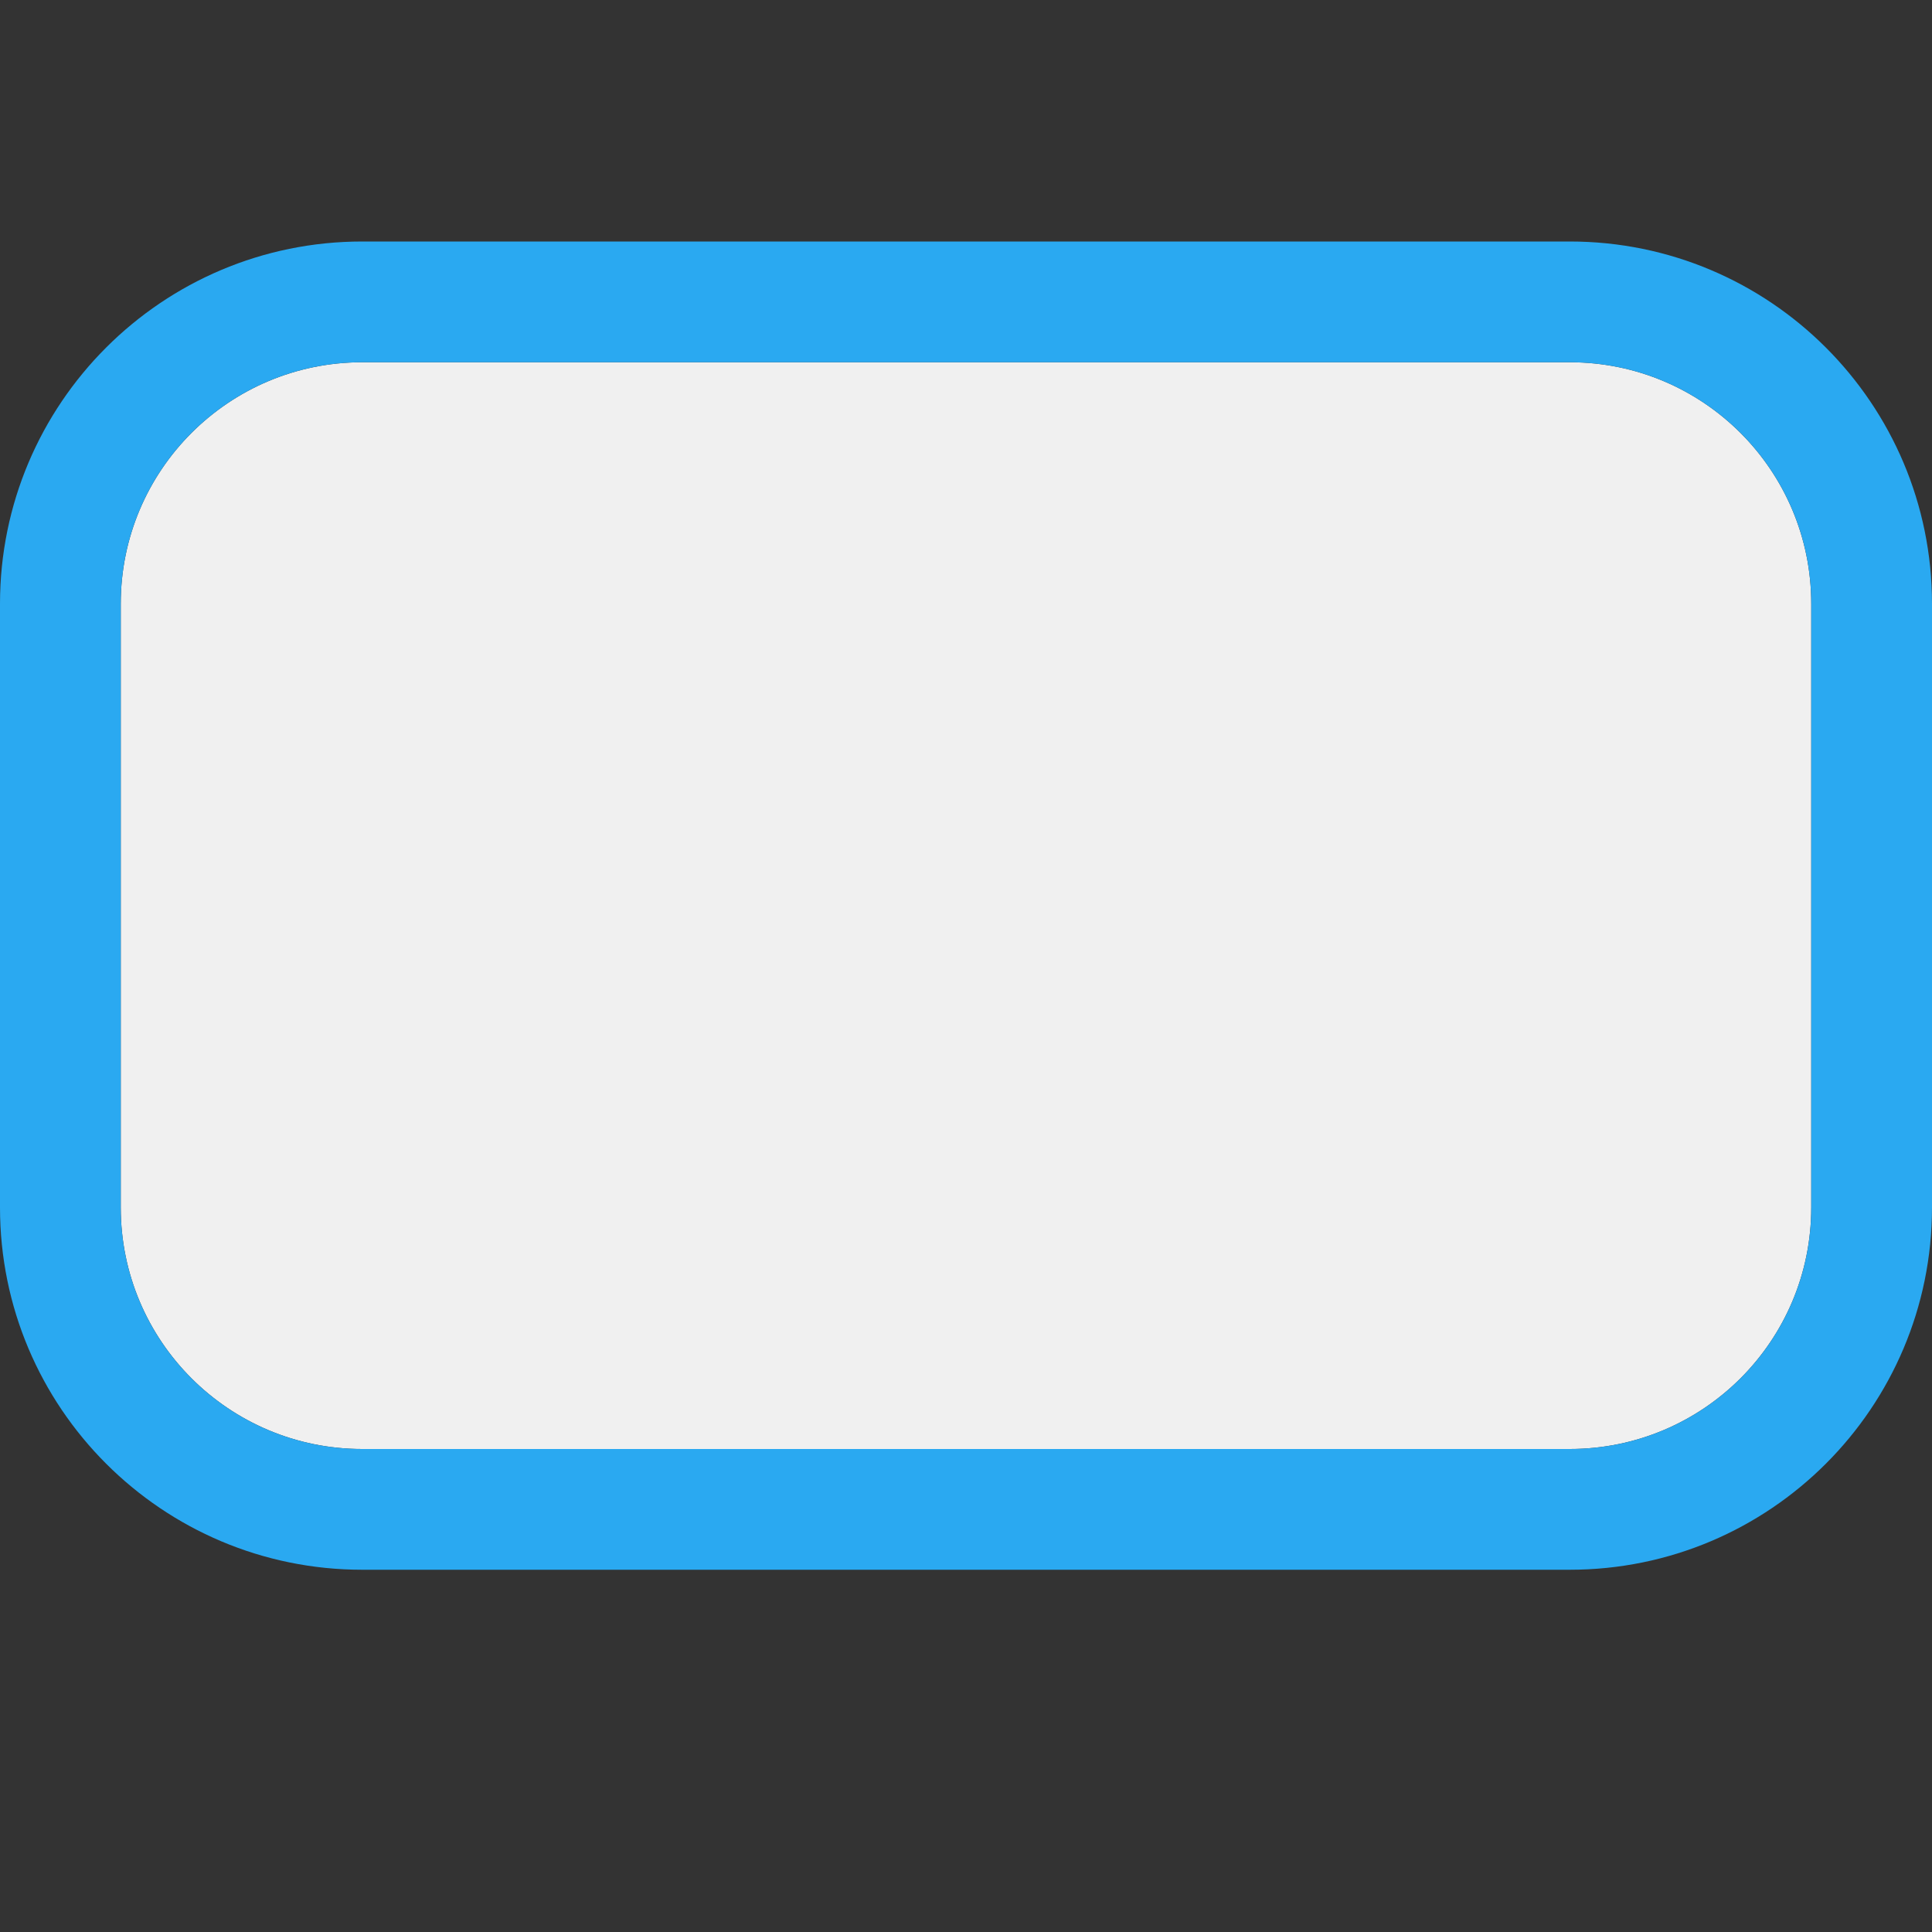 <svg width="16" height="16" viewBox="0 0 16 16" fill="none" xmlns="http://www.w3.org/2000/svg">
<rect x="0" y="0" width="16" height="16" fill="#333333" stroke="none"/>
<path d="M1 5C1 3.895 1.895 3 3 3H13C14.105 3 15 3.895 15 5V10C15 11.105 14.105 12 13 12H3C1.895 12 1 11.105 1 10V5Z" fill="#F0F0F0"/>
<path fill-rule="evenodd" clip-rule="evenodd" d="M3 2H13C14.657 2 16 3.343 16 5V10C16 11.657 14.657 13 13 13H3C1.343 13 0 11.657 0 10V5C0 3.343 1.343 2 3 2ZM3 3C1.895 3 1 3.895 1 5V10C1 11.105 1.895 12 3 12H13C14.105 12 15 11.105 15 10V5C15 3.895 14.105 3 13 3H3Z" fill="#2AA9F1"/>
</svg>
